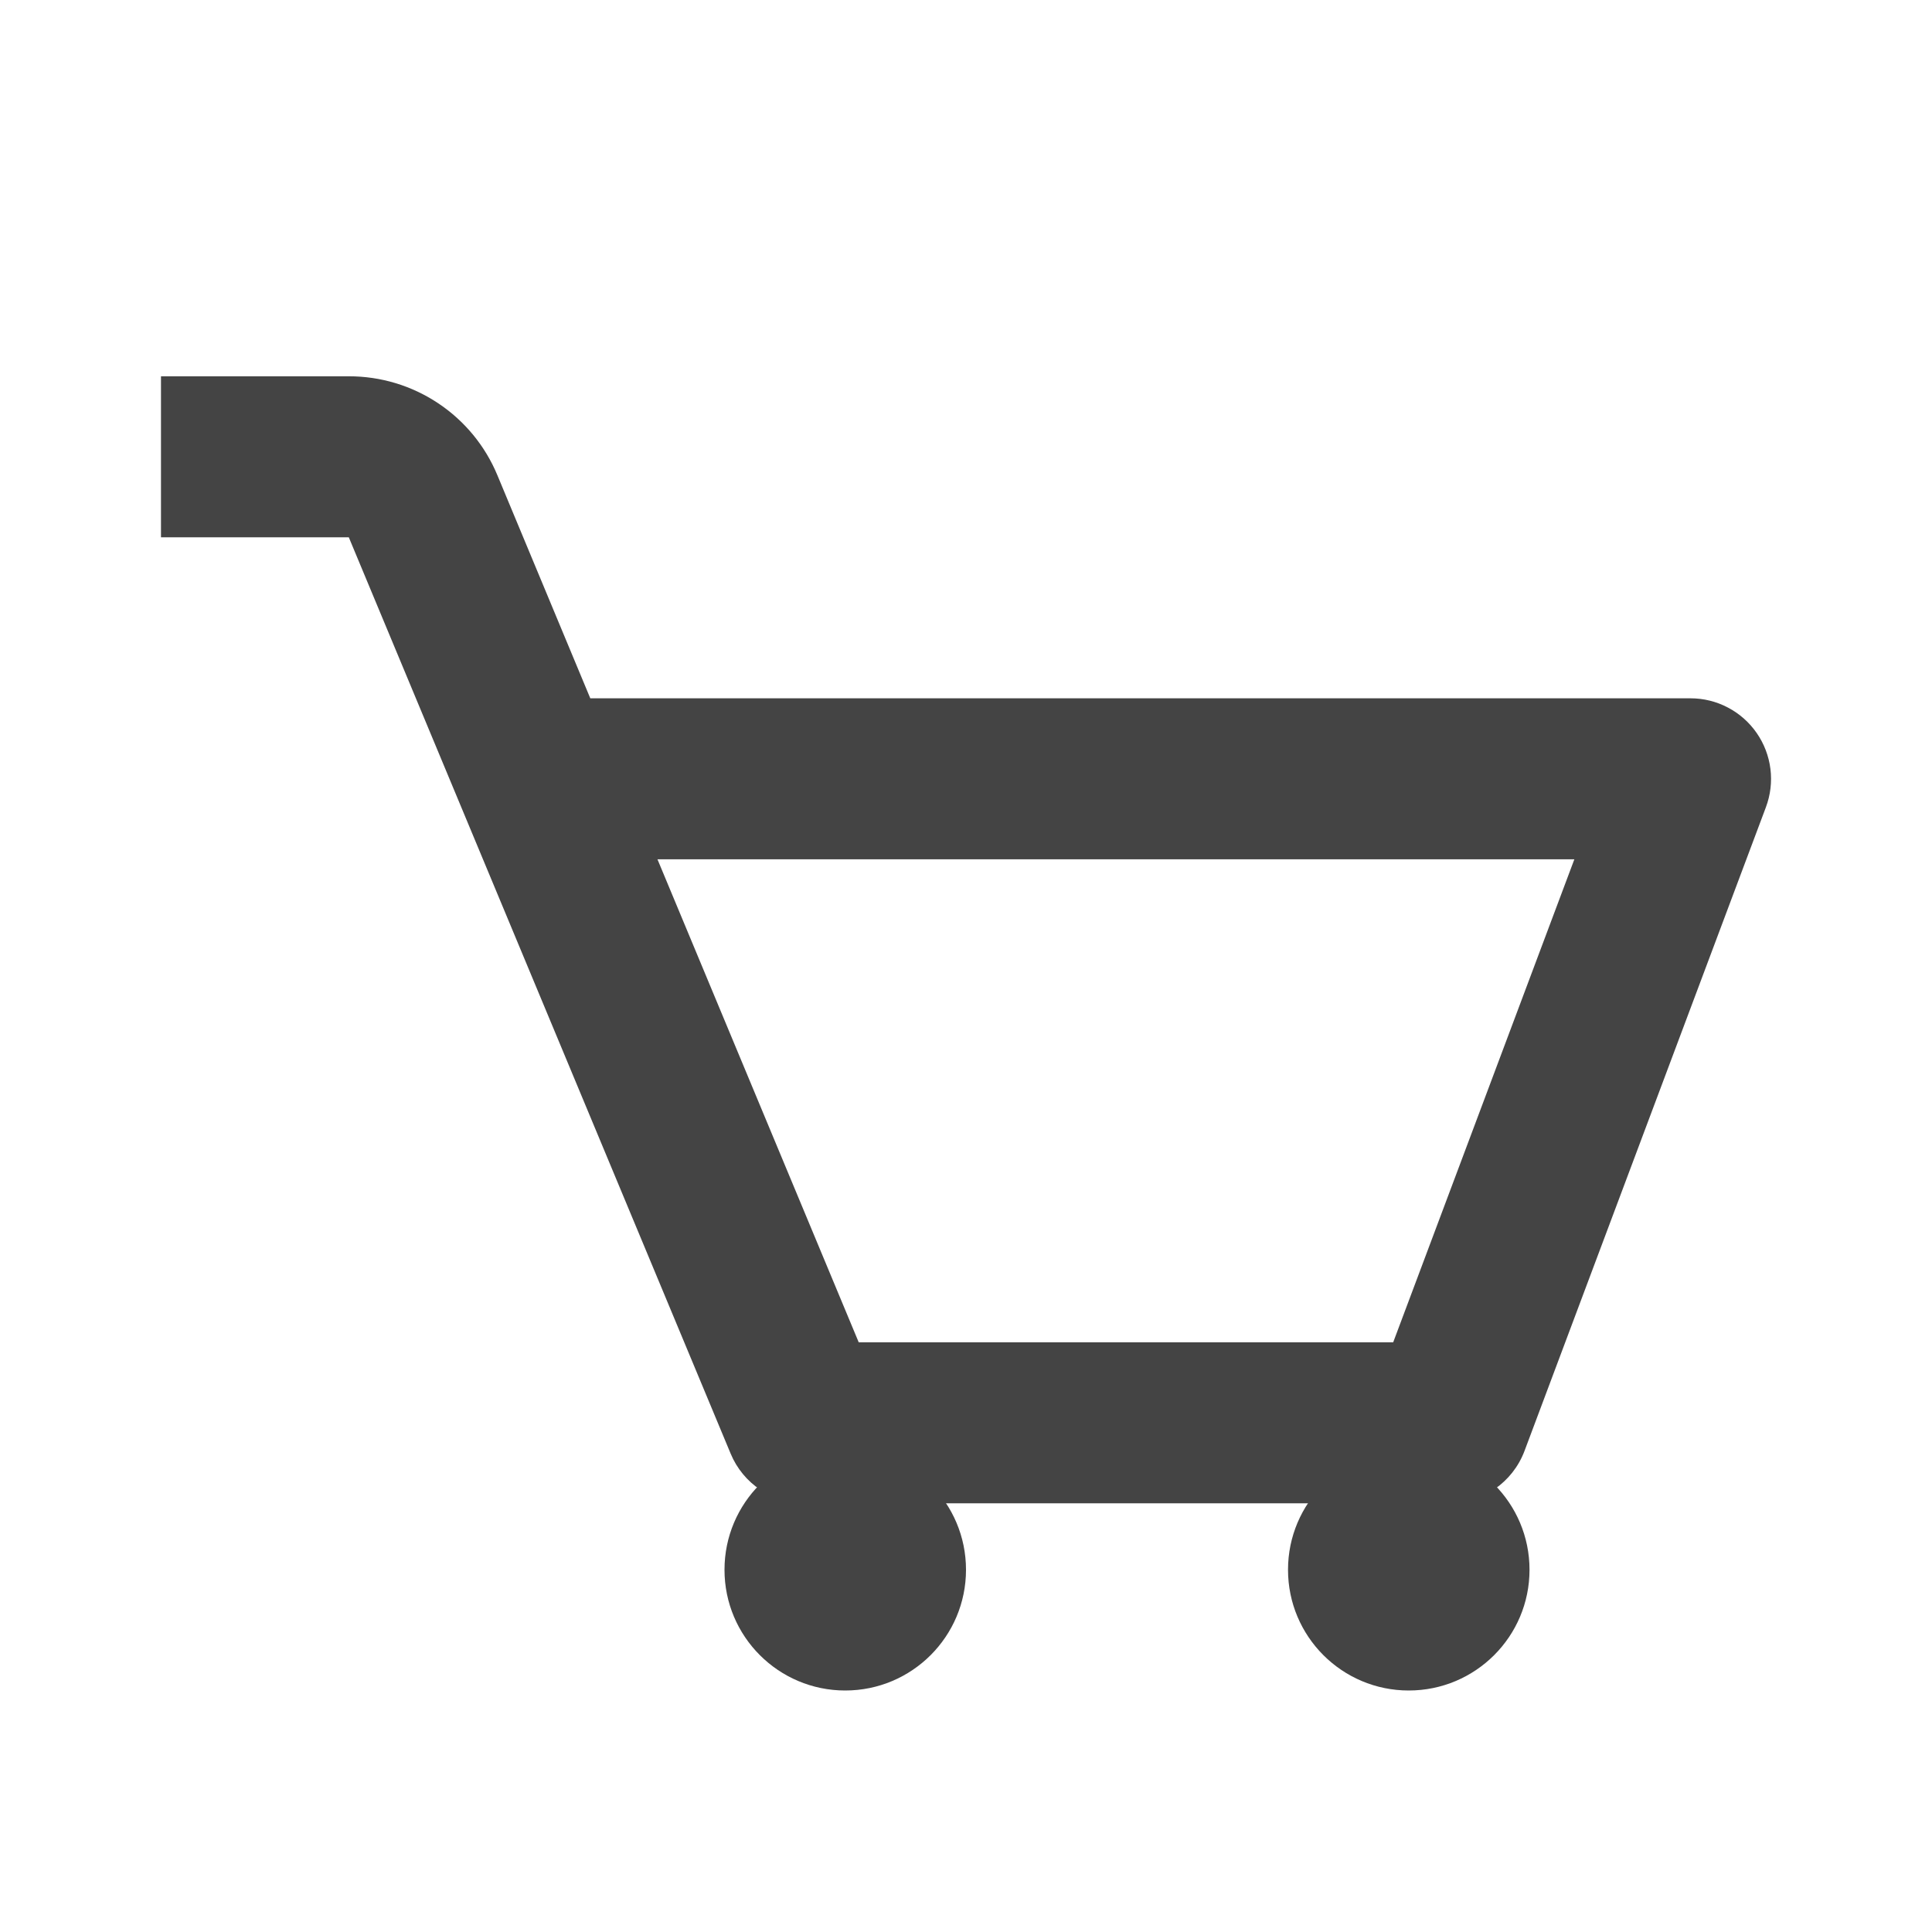 <svg width="43" height="43" viewBox="0 0 43 43" fill="none" xmlns="http://www.w3.org/2000/svg">
<path d="M39.098 16.314C38.933 16.076 38.713 15.881 38.456 15.747C38.2 15.612 37.915 15.542 37.625 15.542H13.138L11.071 10.579C10.8 9.925 10.341 9.367 9.752 8.975C9.163 8.582 8.471 8.374 7.763 8.375H3.583V11.958H7.763L16.263 32.356C16.399 32.683 16.629 32.962 16.923 33.158C17.217 33.354 17.563 33.458 17.917 33.458H32.25C32.997 33.458 33.665 32.994 33.929 32.297L39.304 17.964C39.405 17.693 39.44 17.401 39.404 17.114C39.368 16.826 39.263 16.552 39.098 16.314ZM31.008 29.875H19.112L14.633 19.125H35.04L31.008 29.875Z" fill="#444444"/>
<path d="M18.812 37.625C20.297 37.625 21.5 36.422 21.5 34.938C21.5 33.453 20.297 32.25 18.812 32.25C17.328 32.25 16.125 33.453 16.125 34.938C16.125 36.422 17.328 37.625 18.812 37.625Z" fill="#444444"/>
<path d="M31.354 37.625C32.839 37.625 34.042 36.422 34.042 34.938C34.042 33.453 32.839 32.25 31.354 32.25C29.87 32.25 28.667 33.453 28.667 34.938C28.667 36.422 29.87 37.625 31.354 37.625Z" fill="#444444"/>
</svg>
